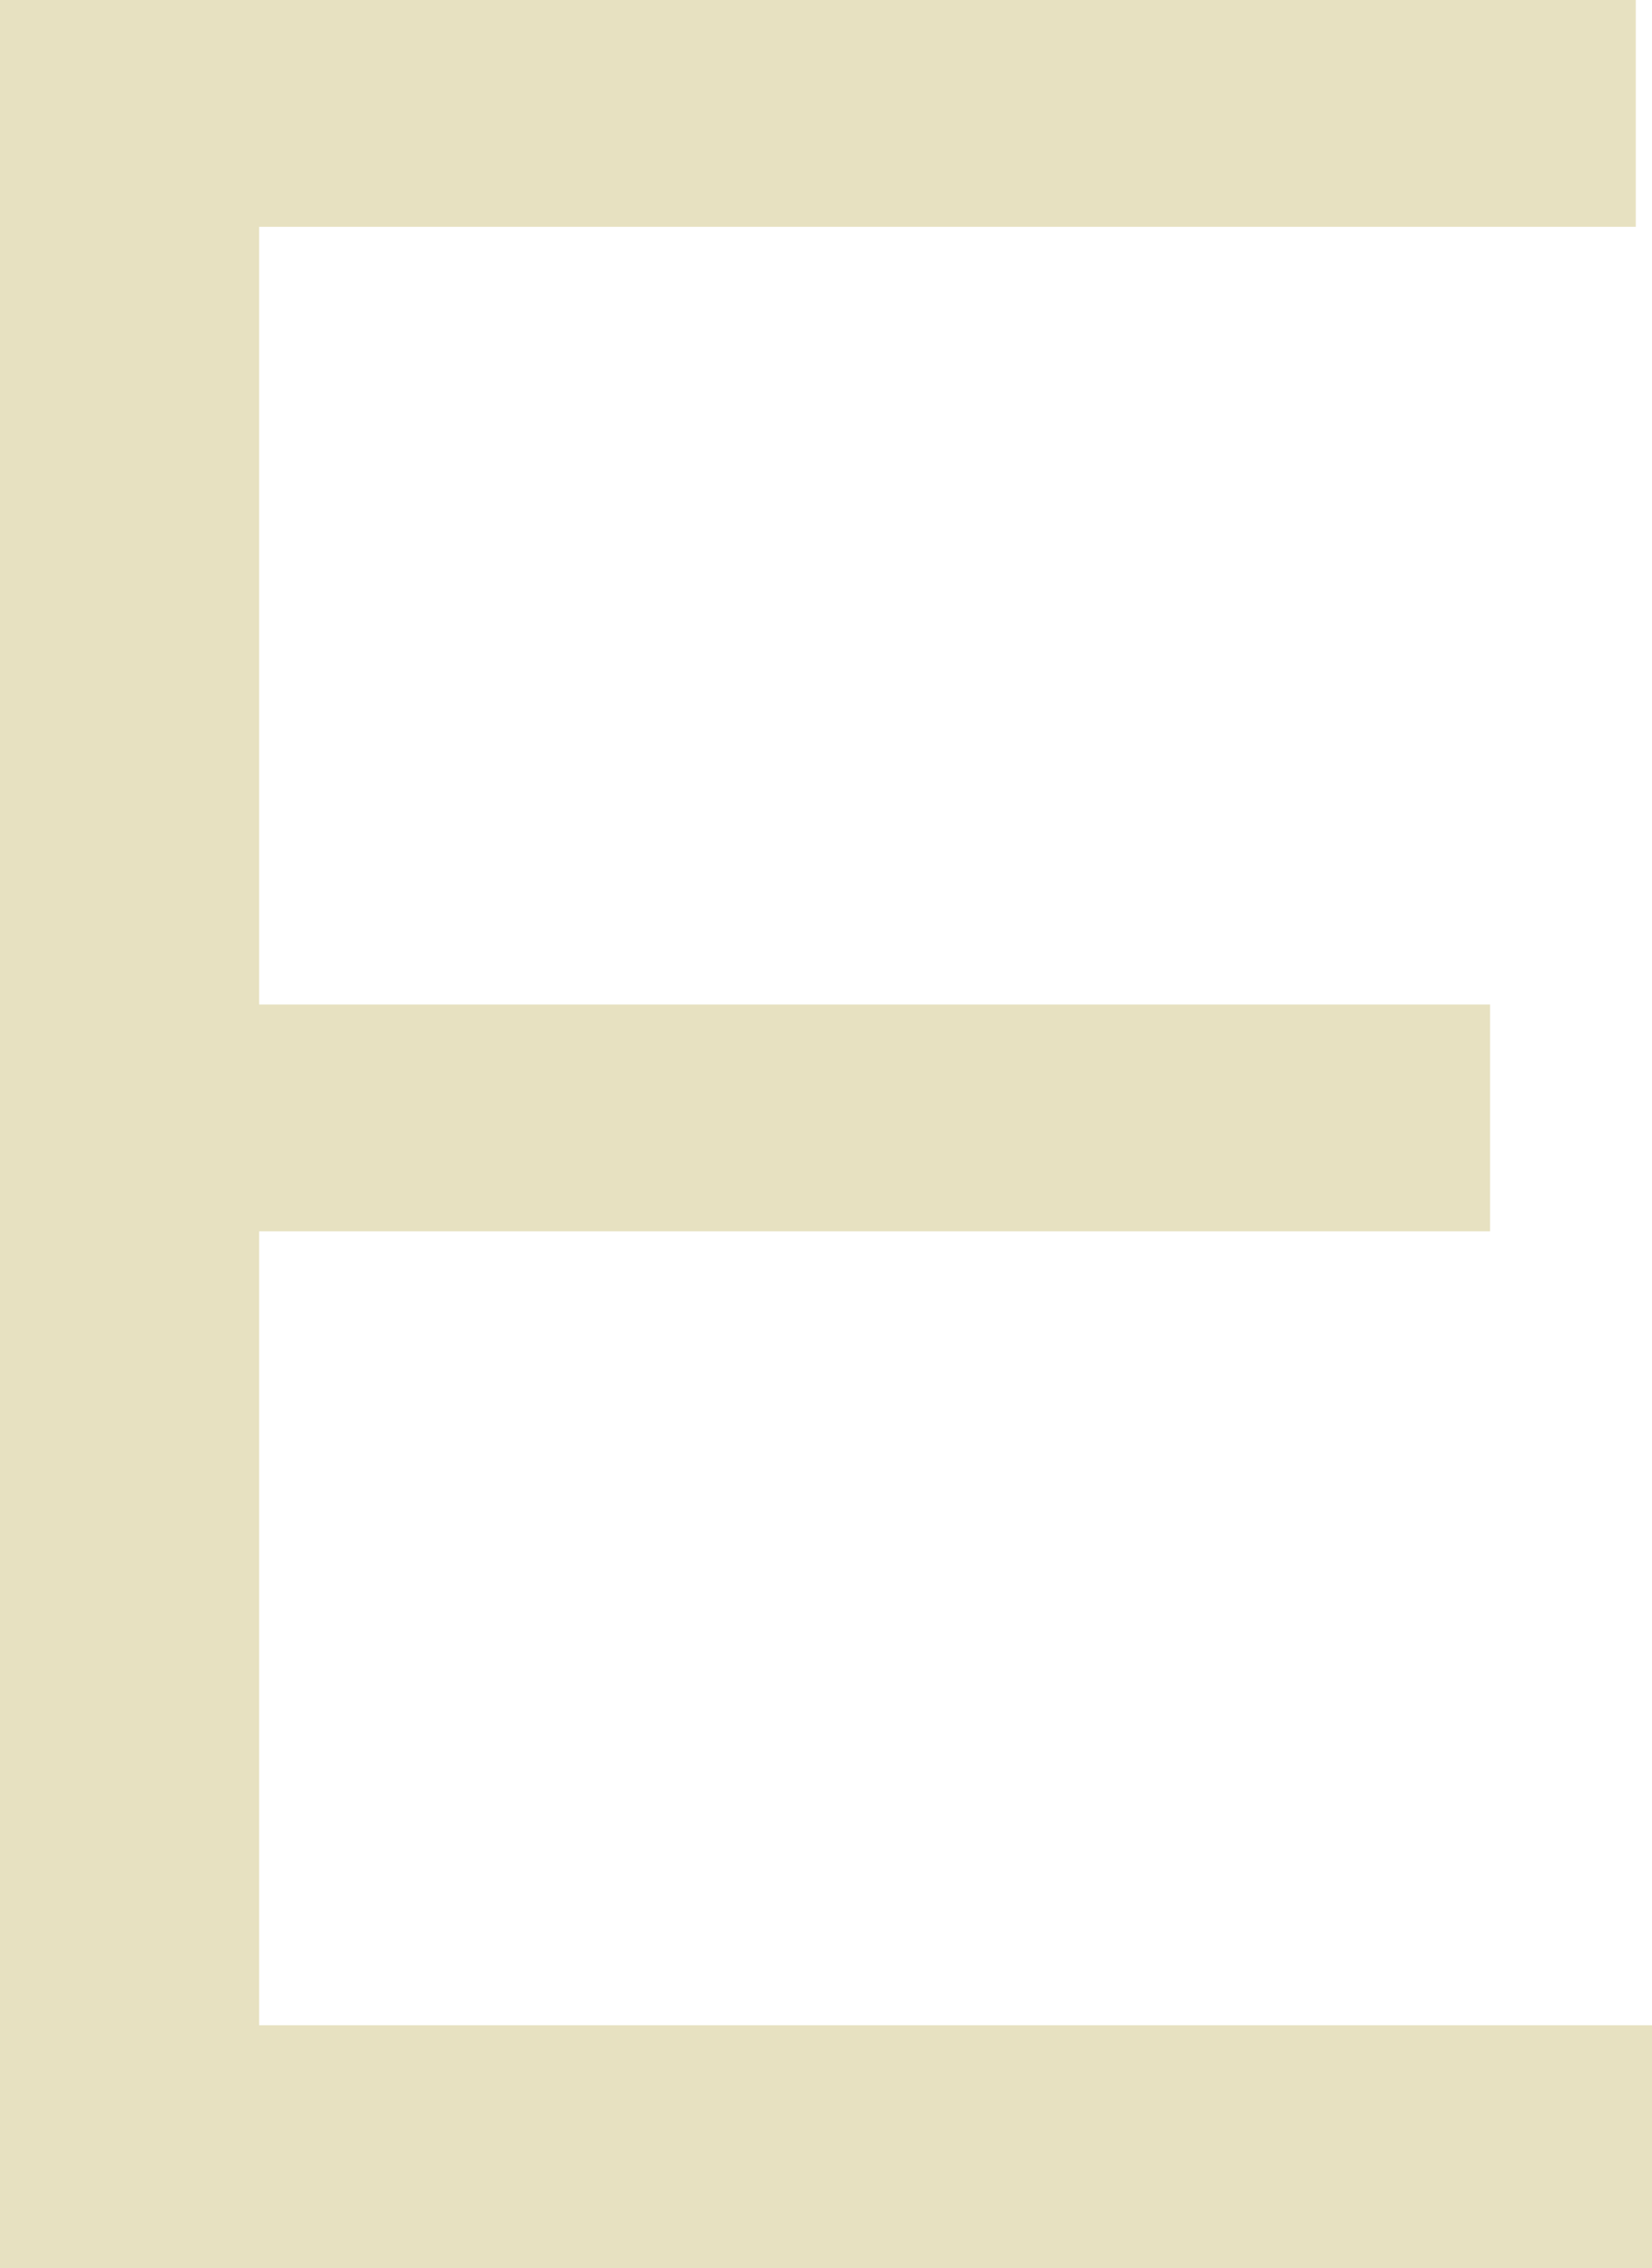 <!-- Generator: Adobe Illustrator 19.2.0, SVG Export Plug-In  -->
<svg version="1.1"
	 xmlns="http://www.w3.org/2000/svg" xmlns:xlink="http://www.w3.org/1999/xlink" xmlns:a="http://ns.adobe.com/AdobeSVGViewerExtensions/3.0/"
	 x="0px" y="0px" width="10.2px" height="14px" viewBox="0 0 10.2 14" style="enable-background:new 0 0 10.2 14;"
	 xml:space="preserve">
<style type="text/css">
	.st0{fill:#E7E1C1;}
</style>
<defs>
</defs>
<path class="st0" d="M10.1,1.4H1.6v4.8h7.6v1.4H1.6v4.9h8.6V14H0V0h10.1V1.4z"/>
</svg>
